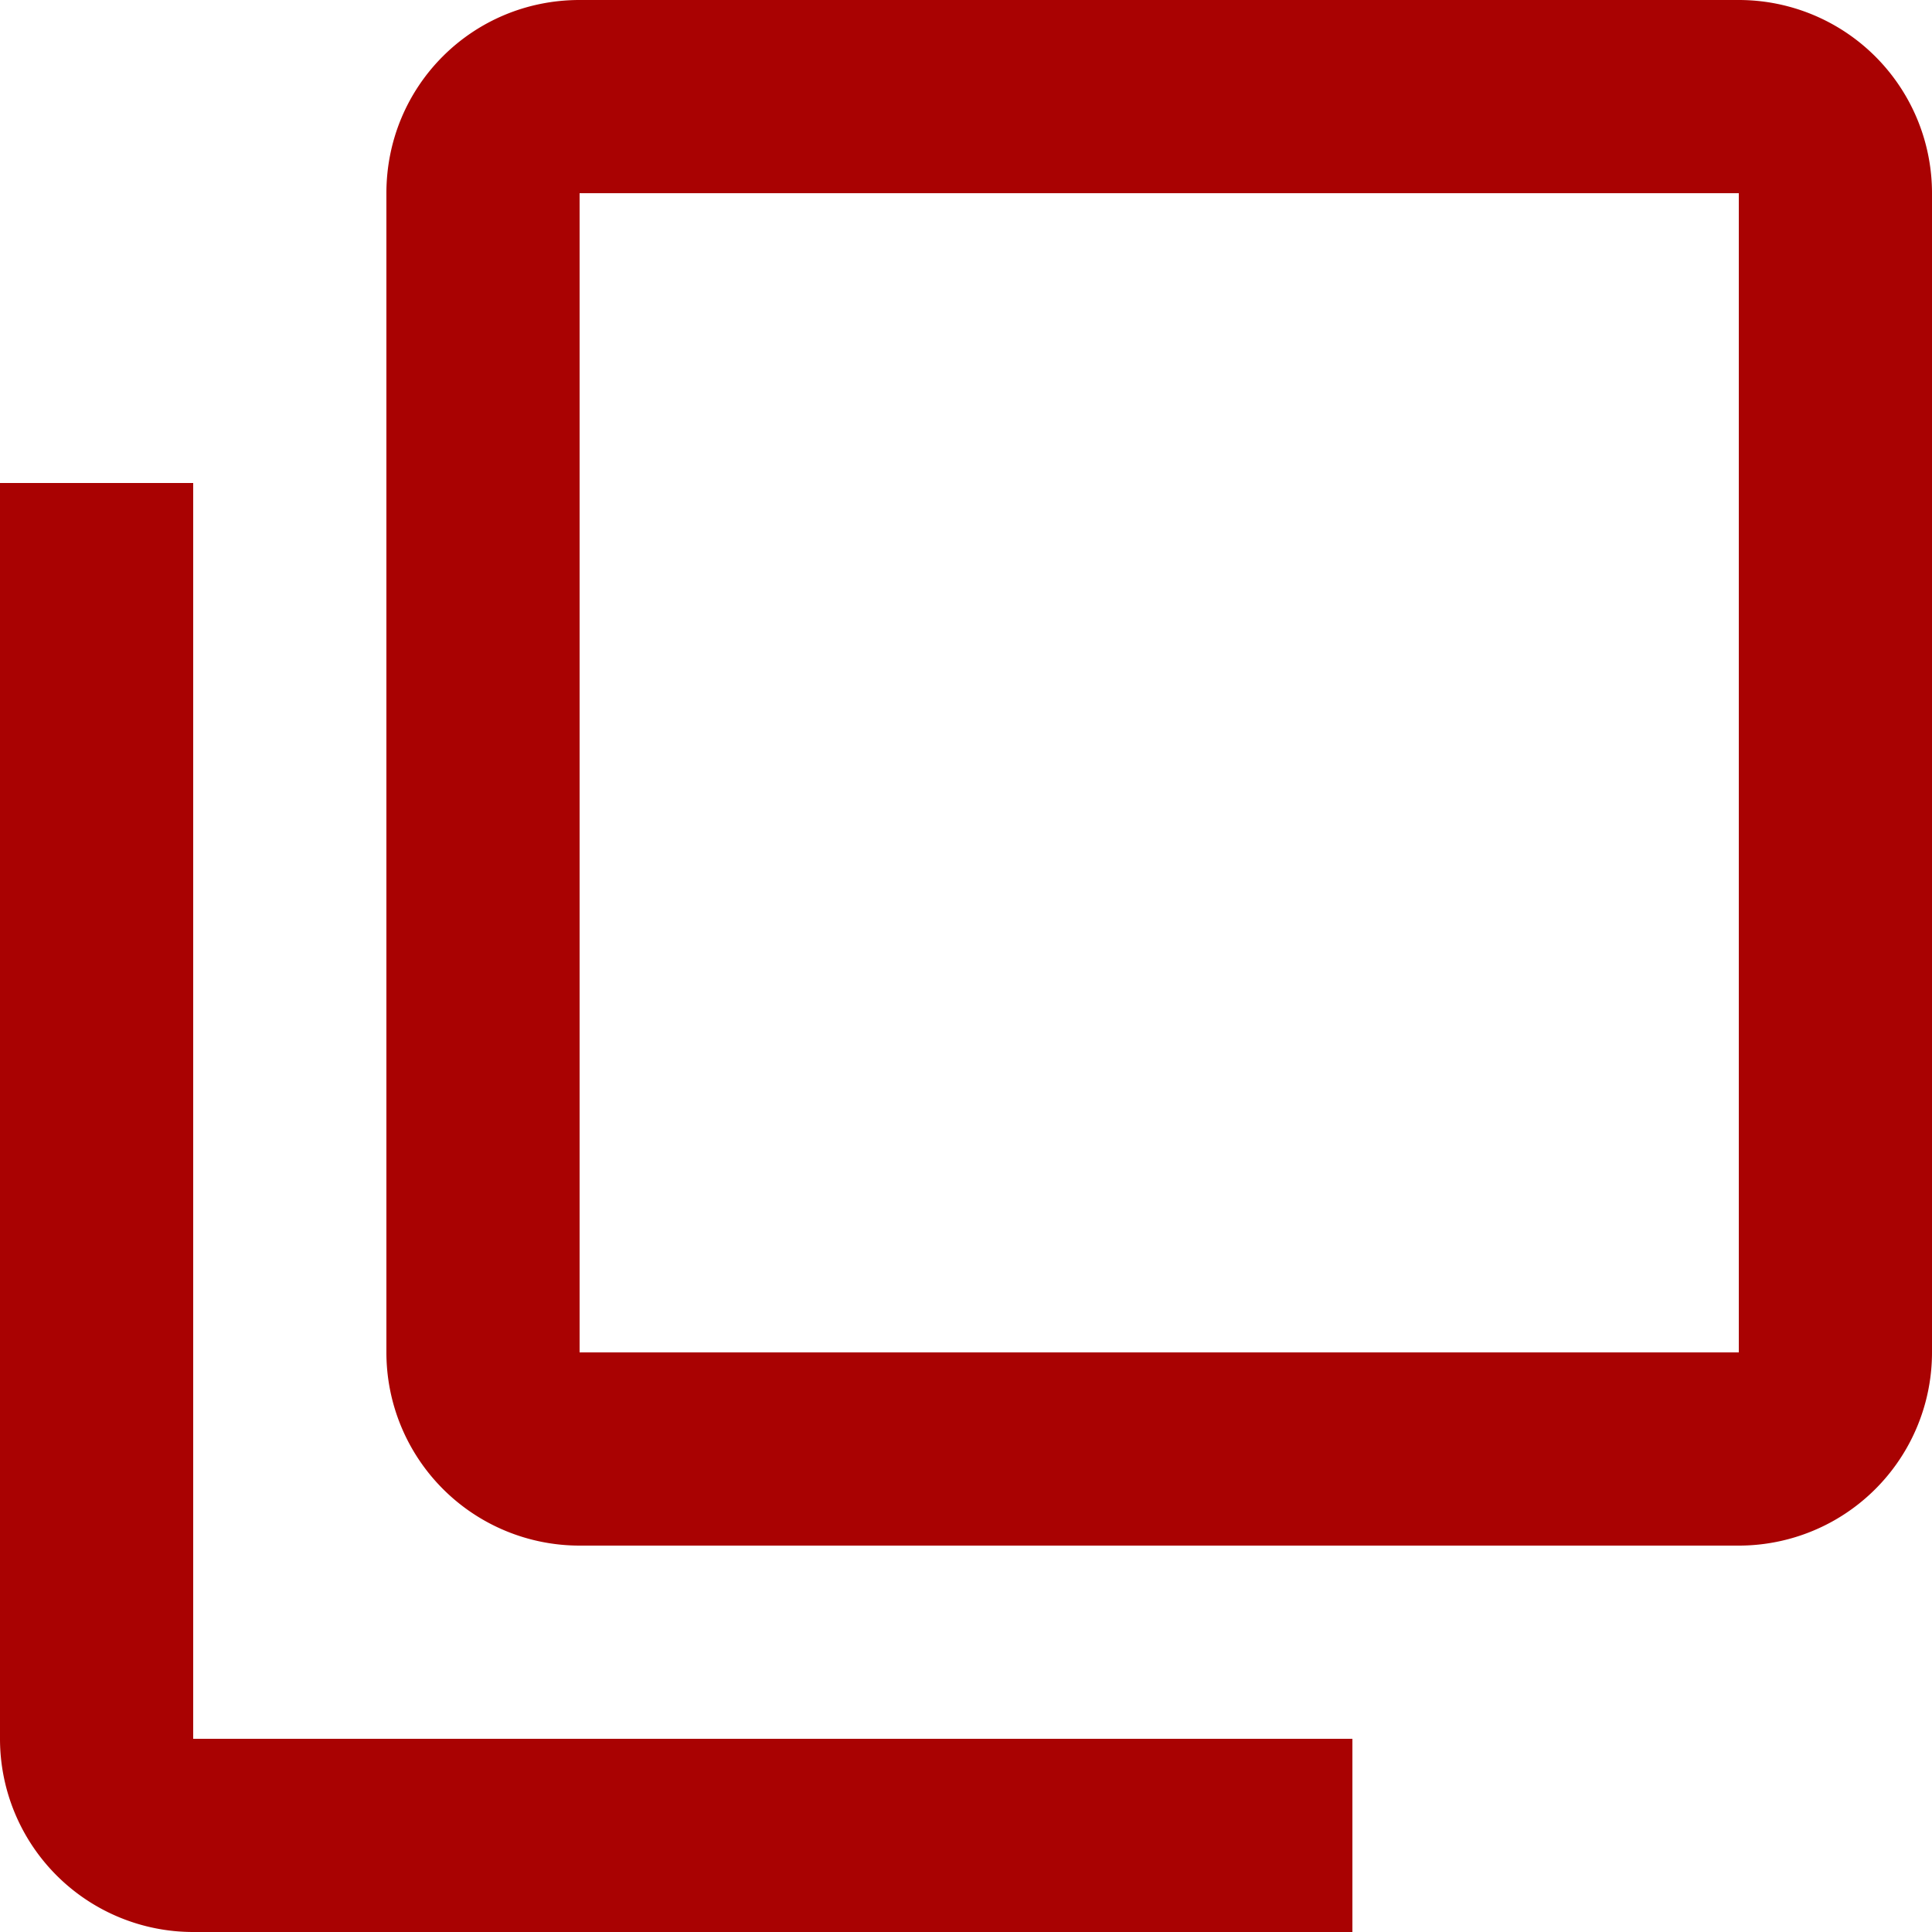<svg height="20" viewBox="0 0 20 20" width="20" xmlns="http://www.w3.org/2000/svg"><path d="m14 18v2h-12a2 2 0 0 1 -2-2v-13h2v13zm4-2h-12a2 2 0 0 1 -2-2v-12c0-1.11.89-2 2-2h12a2 2 0 0 1 2 2v12a2 2 0 0 1 -2 2zm0-14h-12v12h12z" fill="#a90202"/></svg>